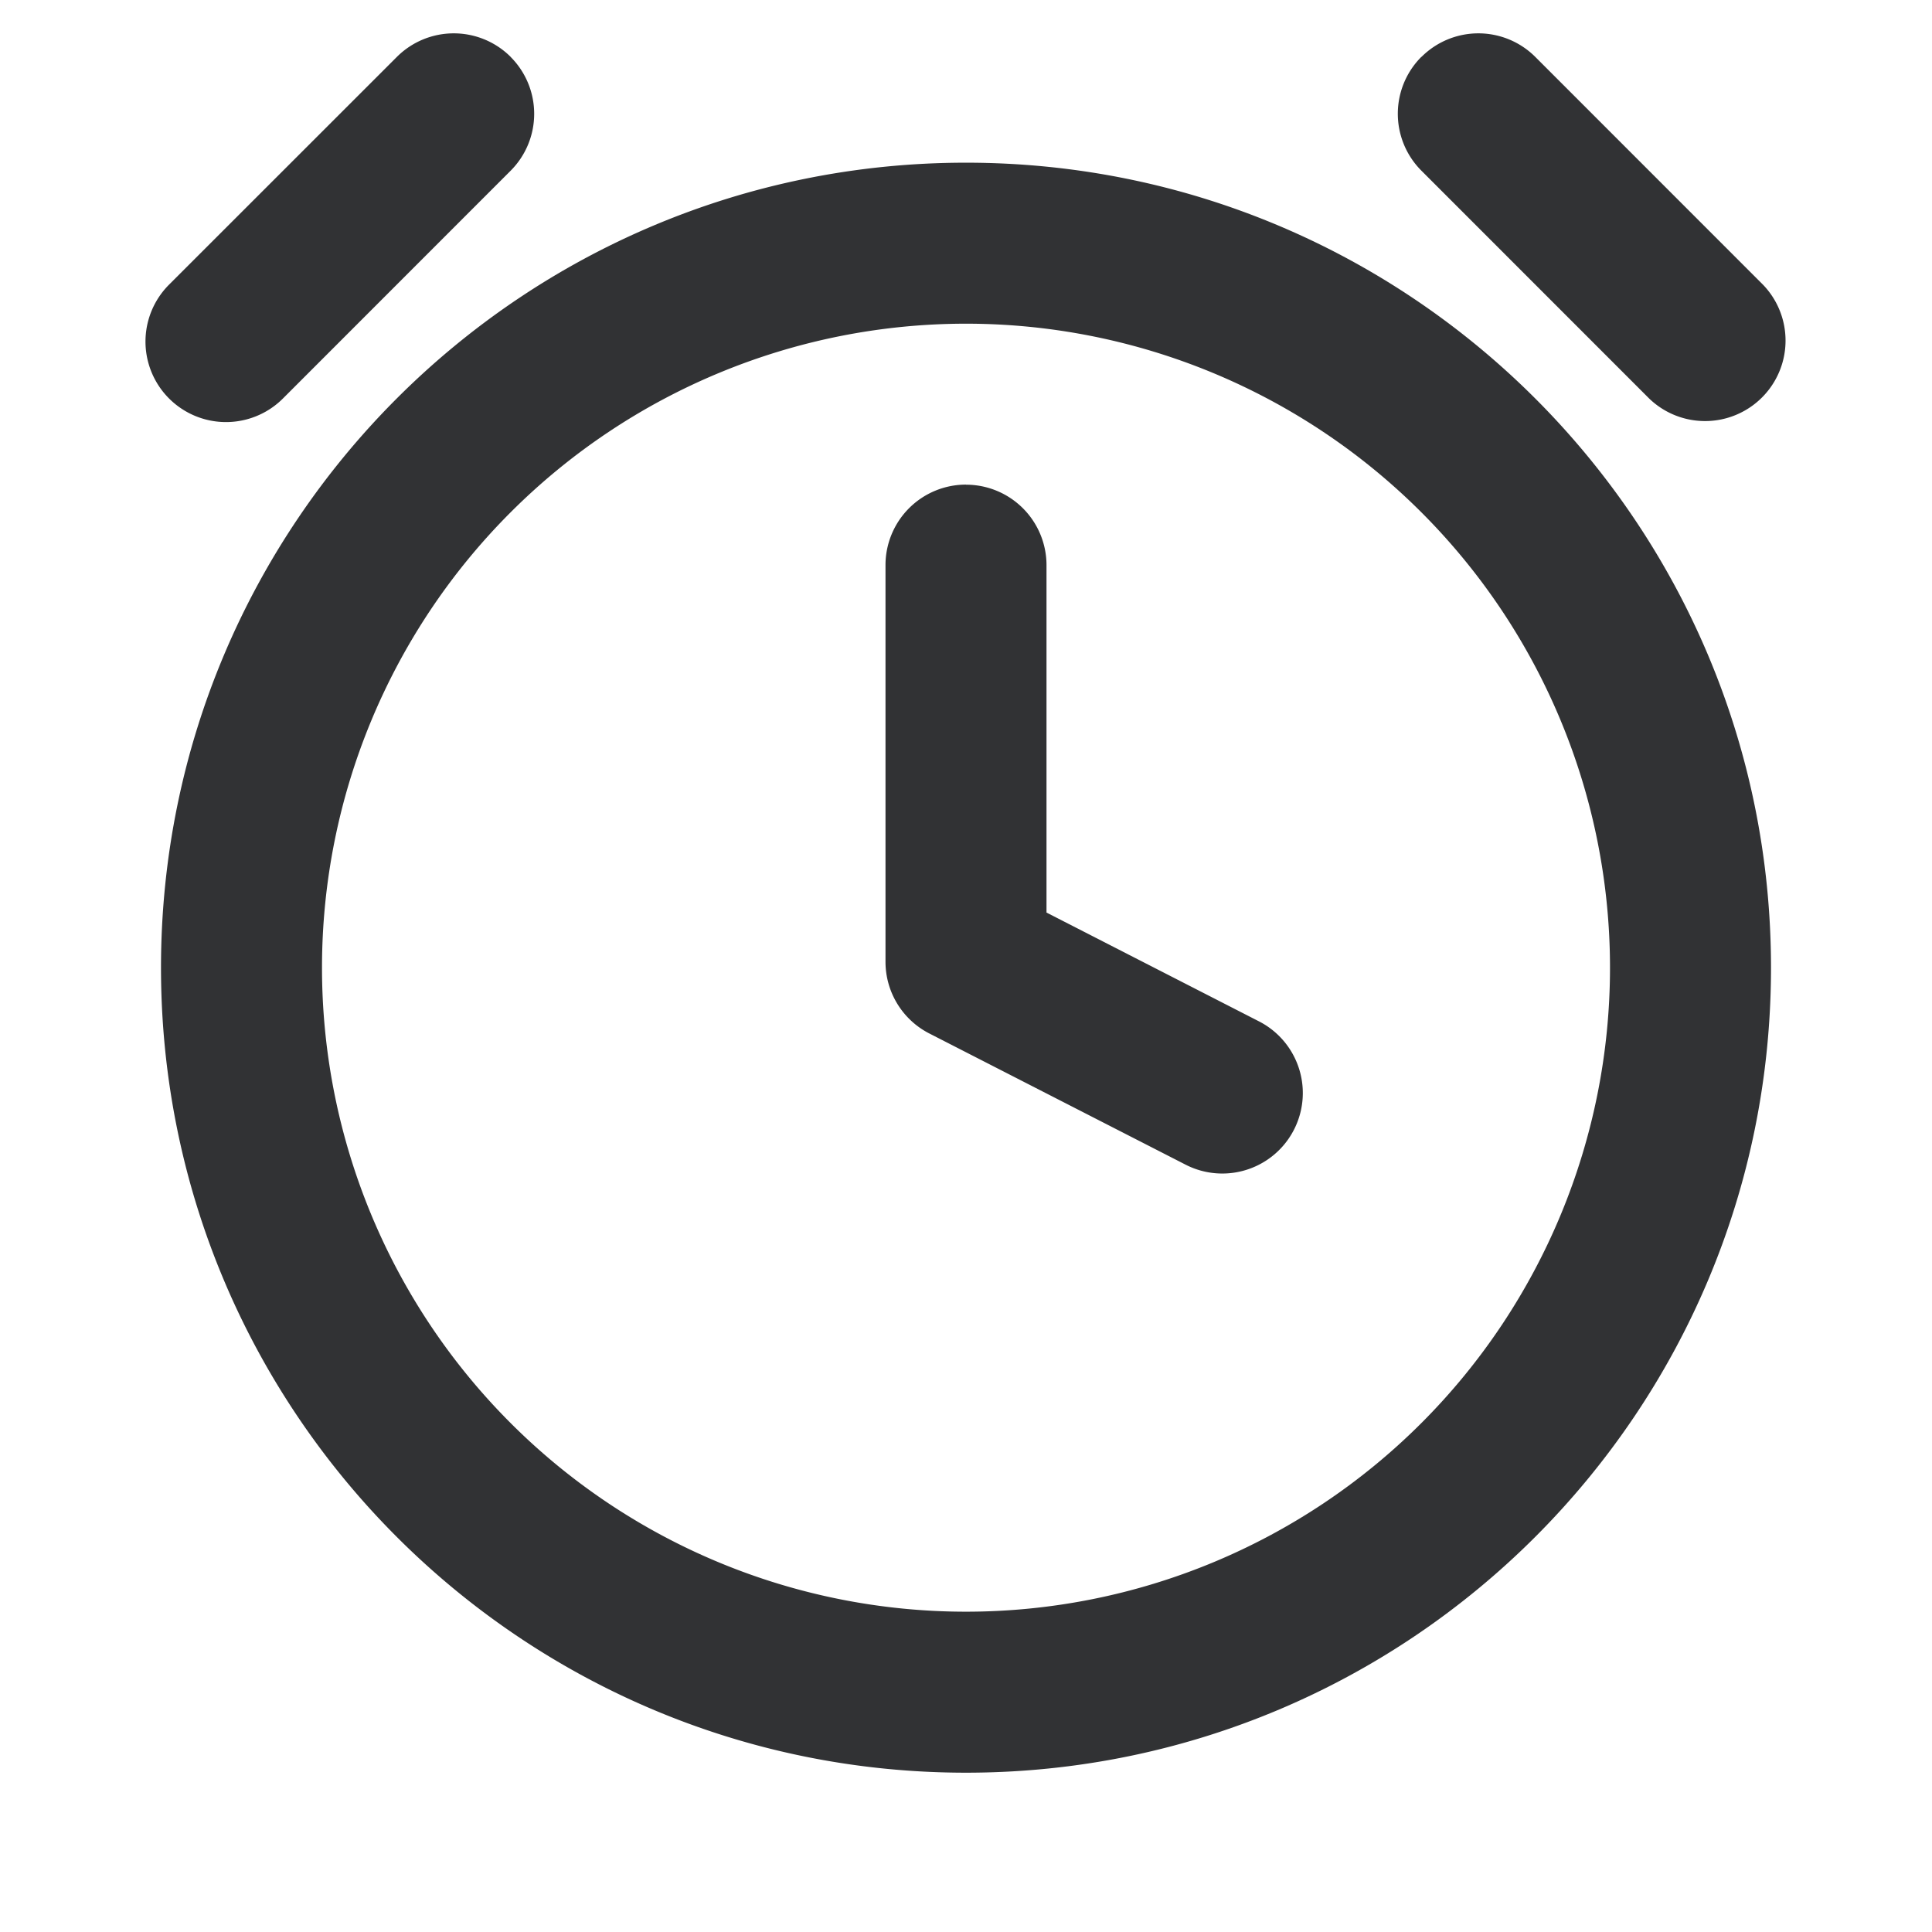 <svg xmlns="http://www.w3.org/2000/svg" width="24" height="24" fill="none" viewBox="0 0 24 24"><path fill="#313234" fill-rule="evenodd" d="M6.343.707a1 1 0 0 1 0 1.414L3.515 4.95A1 1 0 0 1 2.1 3.536L4.93.707a1 1 0 0 1 1.414 0m11.314 0a1 1 0 0 1 1.414 0L21.9 3.536a1 1 0 0 1-1.414 1.414L17.657 2.12a1 1 0 0 1 0-1.414M4 12.021a8 8 0 1 0 16 0 8 8 0 0 0-16 0m8-10c-5.523 0-10 4.477-10 10s4.477 10 10 10 10-4.477 10-10-4.477-10-10-10m0 4a1 1 0 0 1 1 1v4.315l2.64 1.352a1 1 0 0 1-.912 1.78l-3.184-1.63a1 1 0 0 1-.544-.89V7.02a1 1 0 0 1 1-1" clip-rule="evenodd"/></svg>